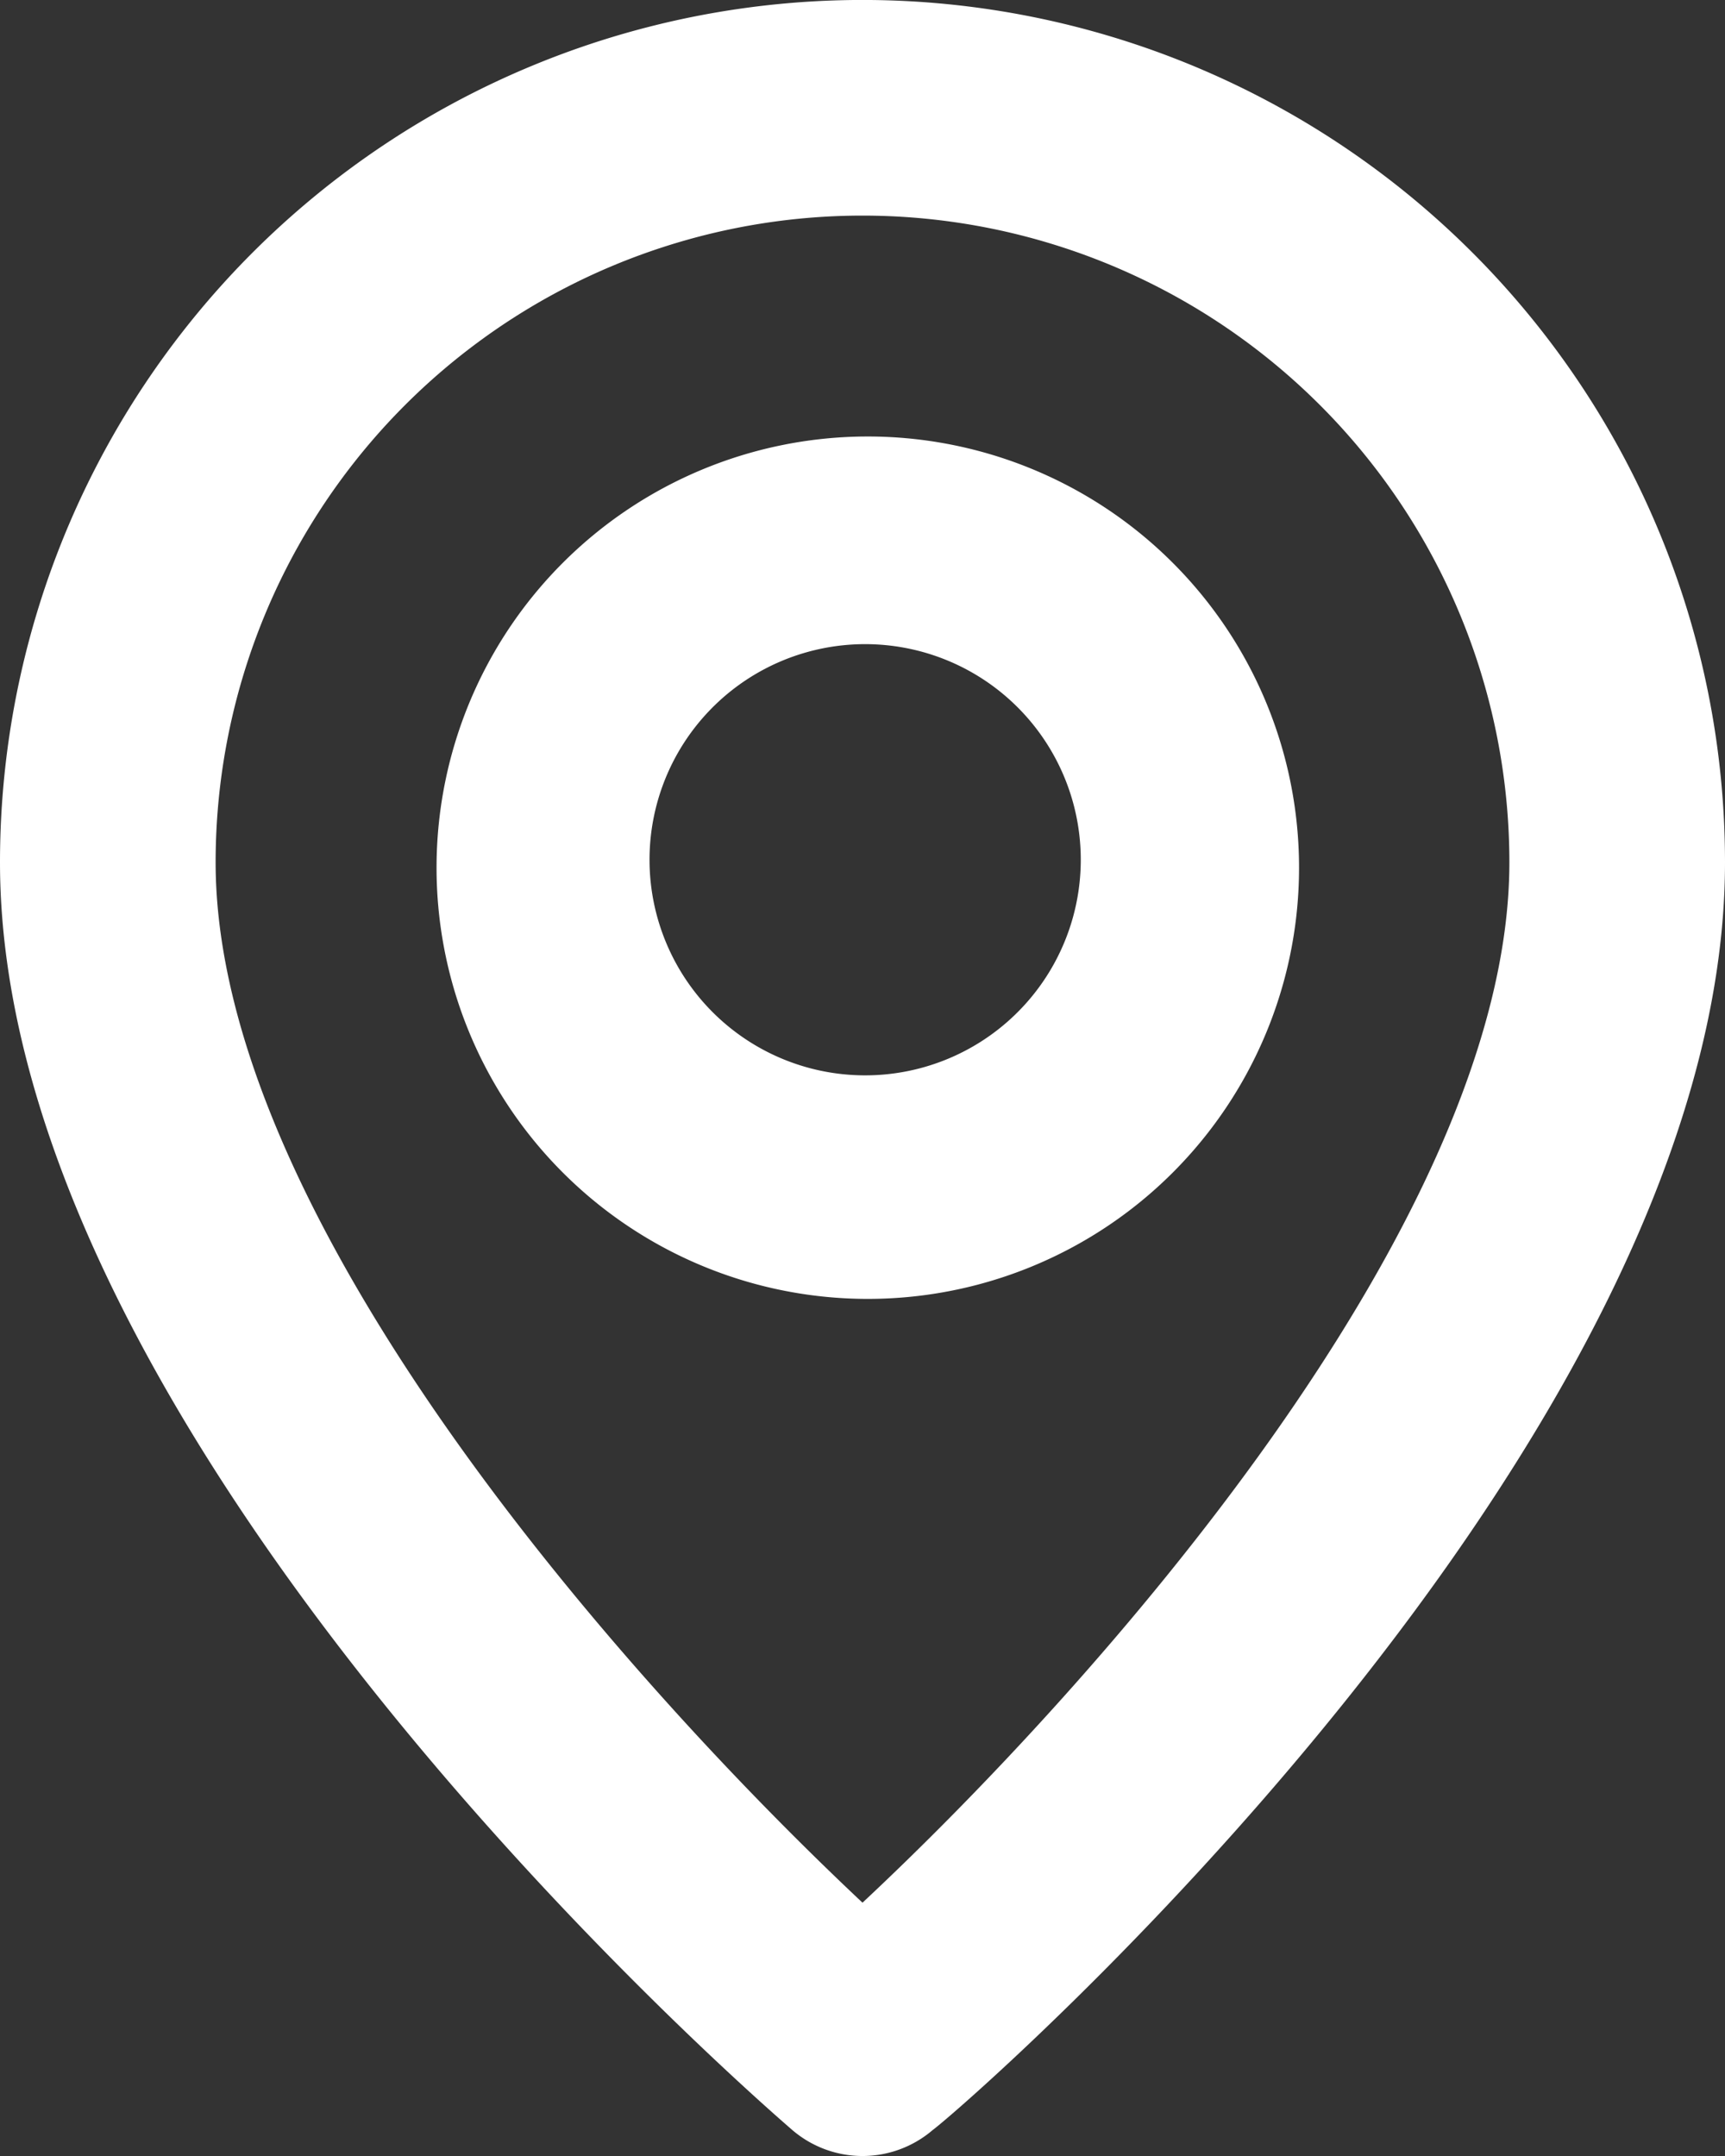 <svg xmlns="http://www.w3.org/2000/svg" width="16" height="20"><rect width="100%" height="100%" fill="#333333" stroke="none"/><path fill="#fff" d="M13.657 2.343A8 8 0 0116 8c0 5.4-7 11.5-7.35 11.76a1 1 0 01-1.3 0C7.05 19.5 0 13.4 0 8a8 8 0 0113.657-5.657zM14 8A6 6 0 102 8c0 3.34 3.87 7.65 6 9.65 2.13-1.99 6-6.31 6-9.65zm-3.172-2.828a4 4 0 11-5.656 5.656 4 4 0 015.656-5.656zM9.414 9.414a2 2 0 10-2.828-2.828 2 2 0 002.828 2.828z"/></svg>